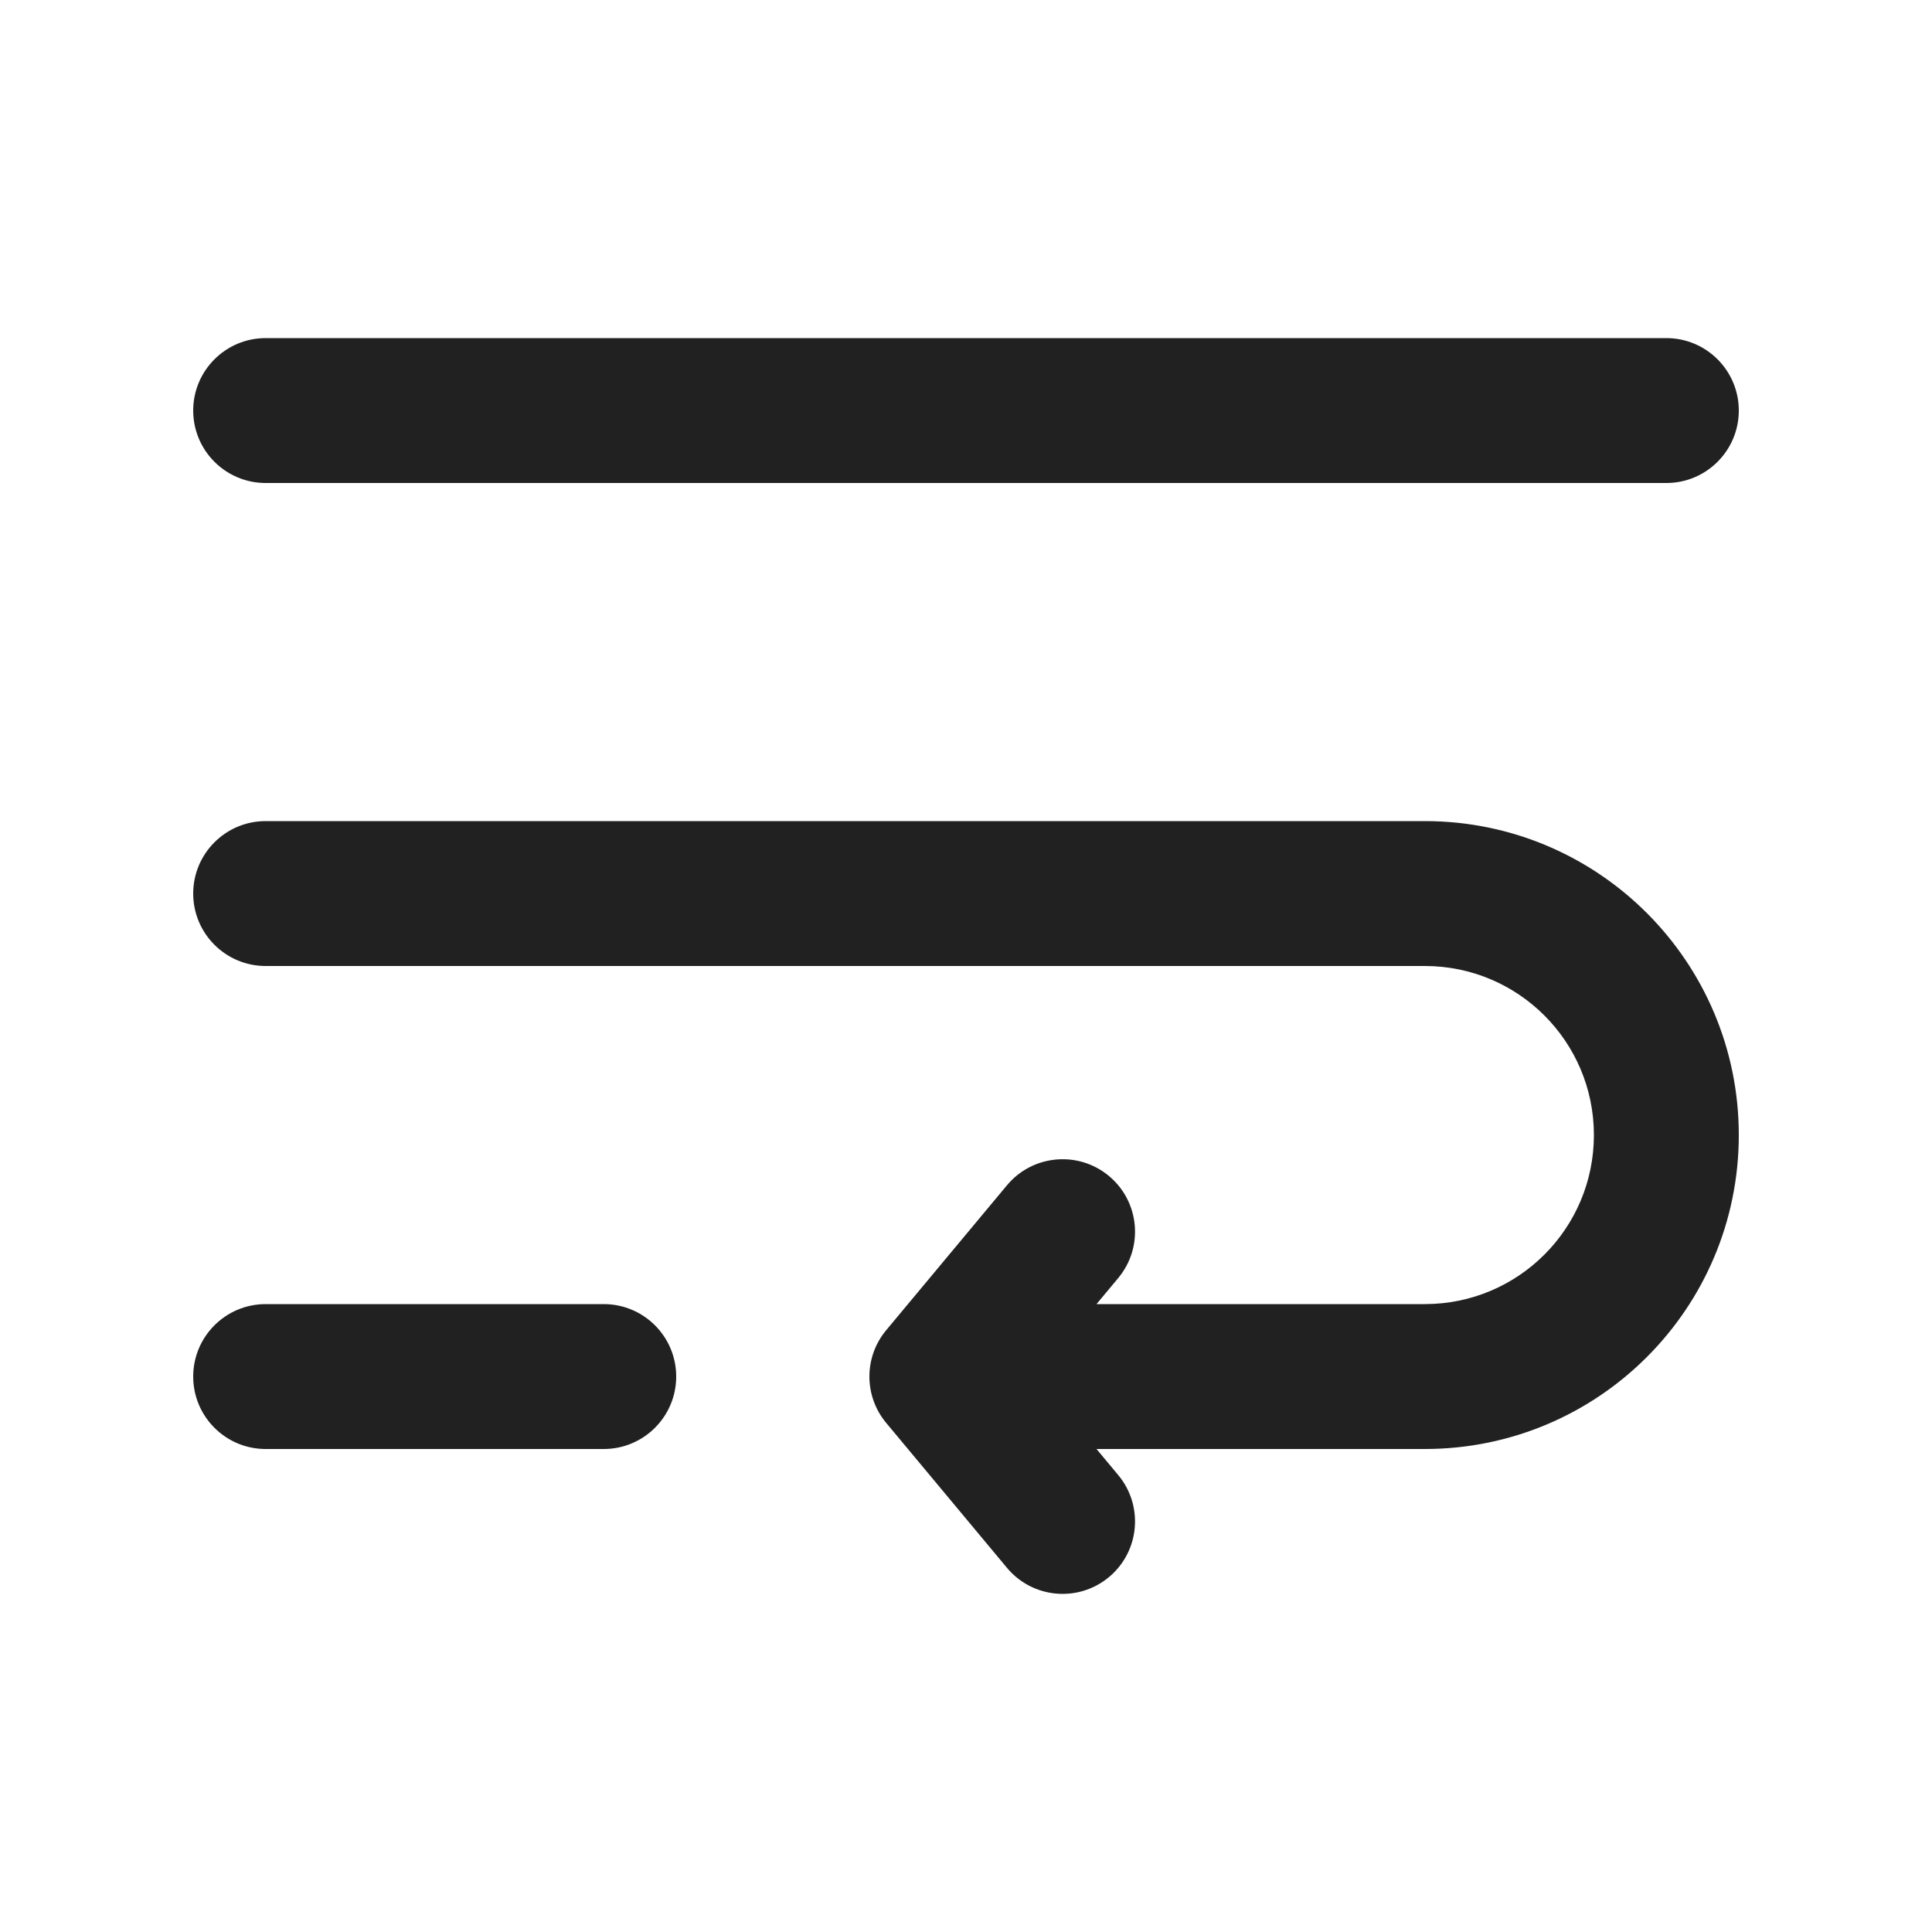 <svg width="20" height="20" viewBox="0 0 20 20" fill="none" xmlns="http://www.w3.org/2000/svg">
<path d="M2,4.25c0,-0.414 0.336,-0.75 0.75,-0.75h14.5c0.414,0 0.75,0.336 0.75,0.75c0,0.414 -0.336,0.75 -0.75,0.75h-14.5c-0.414,0 -0.75,-0.336 -0.75,-0.75zM2,9.25c0,-0.414 0.336,-0.75 0.75,-0.75h12c1.795,0 3.25,1.455 3.25,3.25c0,1.795 -1.455,3.25 -3.25,3.25h-3.399l0.225,0.27c0.265,0.318 0.222,0.791 -0.096,1.056c-0.318,0.265 -0.791,0.222 -1.056,-0.096l-1.25,-1.5c-0.232,-0.278 -0.232,-0.682 0,-0.96l1.25,-1.5c0.265,-0.318 0.738,-0.361 1.056,-0.096c0.318,0.265 0.361,0.738 0.096,1.056l-0.225,0.27h3.399c0.967,0 1.75,-0.783 1.75,-1.75c0,-0.967 -0.783,-1.75 -1.75,-1.75h-12c-0.414,0 -0.75,-0.336 -0.75,-0.75zM2,14.25c0,-0.414 0.336,-0.75 0.75,-0.75h3.5c0.414,0 0.75,0.336 0.75,0.75c0,0.414 -0.336,0.75 -0.75,0.75h-3.5c-0.414,0 -0.75,-0.336 -0.75,-0.75z" fill="#212121"/>
</svg>
